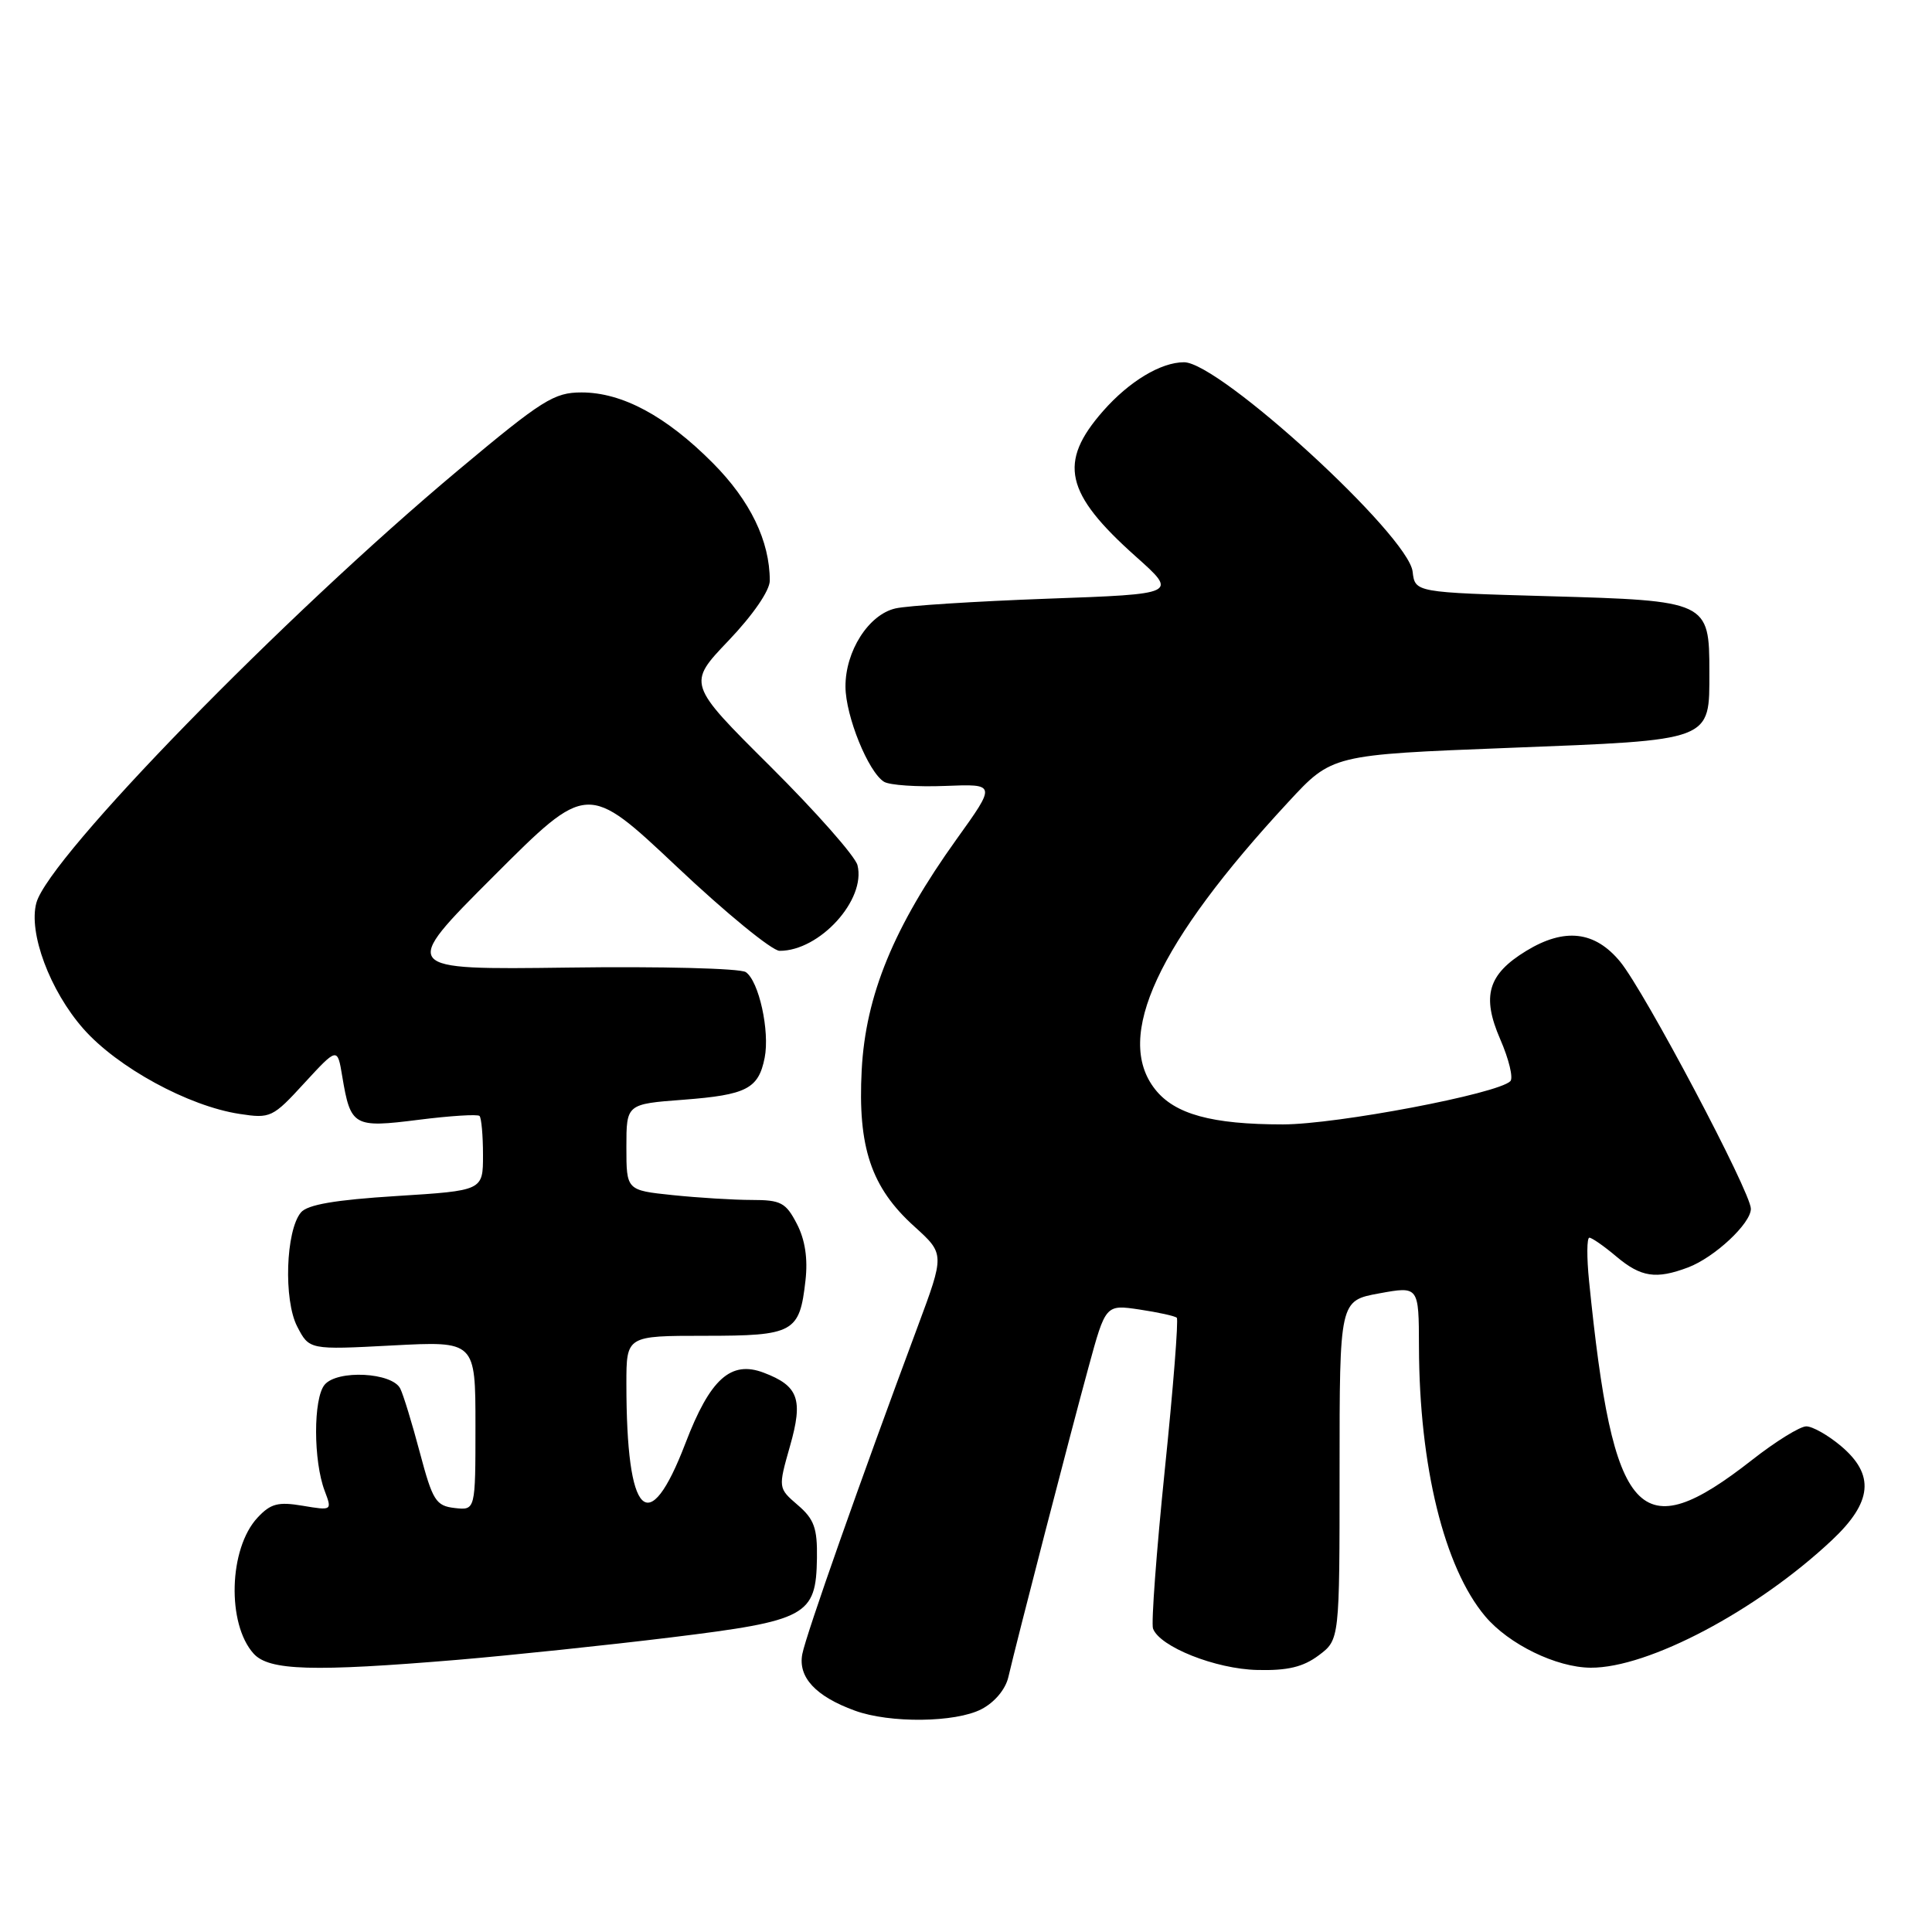 <?xml version="1.0" encoding="UTF-8" standalone="no"?>
<!DOCTYPE svg PUBLIC "-//W3C//DTD SVG 1.1//EN" "http://www.w3.org/Graphics/SVG/1.1/DTD/svg11.dtd" >
<svg xmlns="http://www.w3.org/2000/svg" xmlns:xlink="http://www.w3.org/1999/xlink" version="1.1" viewBox="0 0 256 256">
 <g >
 <path fill="currentColor"
d=" M 130.04 226.48 C 131.78 225.58 133.23 223.86 133.61 222.23 C 134.73 217.40 141.88 189.76 144.23 181.18 C 146.50 172.85 146.50 172.85 151.00 173.52 C 153.47 173.89 155.70 174.38 155.93 174.61 C 156.17 174.84 155.46 183.91 154.34 194.77 C 153.23 205.62 152.53 215.08 152.78 215.79 C 153.65 218.20 161.08 221.16 166.60 221.28 C 170.61 221.38 172.67 220.89 174.74 219.34 C 177.50 217.27 177.50 217.27 177.50 194.81 C 177.50 172.34 177.50 172.34 182.75 171.38 C 188.00 170.42 188.00 170.42 188.02 178.46 C 188.06 194.27 191.36 207.71 196.79 214.16 C 199.91 217.87 206.22 220.95 210.77 220.98 C 218.40 221.03 232.83 213.40 242.75 204.07 C 248.11 199.03 248.45 195.40 243.92 191.59 C 242.23 190.17 240.17 189.00 239.34 189.00 C 238.51 189.00 235.28 191.00 232.17 193.44 C 217.15 205.20 213.75 201.47 210.56 169.75 C 210.24 166.59 210.26 164.00 210.60 164.00 C 210.93 164.00 212.55 165.12 214.18 166.50 C 217.44 169.24 219.43 169.54 223.68 167.94 C 227.19 166.61 232.00 162.12 232.00 160.17 C 232.00 157.98 217.92 131.37 214.68 127.43 C 211.33 123.36 207.31 122.90 202.23 126.00 C 197.15 129.10 196.30 131.98 198.79 137.71 C 199.94 140.35 200.54 142.84 200.13 143.26 C 198.49 144.93 177.16 148.98 170.00 148.99 C 160.56 148.99 155.65 147.64 153.05 144.33 C 147.60 137.41 153.37 124.98 170.72 106.26 C 176.50 100.01 176.50 100.01 199.87 99.10 C 227.11 98.04 226.50 98.27 226.50 89.00 C 226.50 79.69 226.30 79.59 205.22 79.00 C 187.50 78.50 187.50 78.50 187.18 75.75 C 186.63 70.93 161.59 48.00 156.89 48.00 C 153.82 48.00 149.61 50.54 146.16 54.47 C 140.18 61.28 141.10 65.36 150.51 73.75 C 156.07 78.71 156.07 78.71 138.79 79.33 C 129.28 79.68 120.22 80.25 118.65 80.62 C 115.10 81.43 112.00 86.29 112.03 91.00 C 112.05 94.89 115.05 102.30 117.14 103.59 C 117.88 104.04 121.53 104.29 125.25 104.14 C 132.01 103.87 132.01 103.87 126.75 111.20 C 118.43 122.81 114.70 131.88 114.18 141.77 C 113.64 152.02 115.43 157.35 121.15 162.51 C 125.18 166.16 125.18 166.16 121.58 175.83 C 114.00 196.18 106.80 216.61 106.31 219.17 C 105.72 222.24 108.08 224.78 113.28 226.67 C 117.90 228.36 126.60 228.26 130.04 226.48 Z  M 60.70 219.93 C 67.74 219.33 80.45 218.00 88.94 216.96 C 106.94 214.75 108.13 214.10 108.25 206.47 C 108.31 202.49 107.88 201.29 105.71 199.43 C 103.10 197.18 103.10 197.18 104.68 191.61 C 106.45 185.41 105.81 183.64 101.20 181.89 C 96.84 180.23 94.09 182.70 90.82 191.25 C 85.92 204.04 83.00 201.09 83.00 183.36 C 83.00 177.00 83.00 177.00 93.38 177.00 C 105.20 177.00 105.95 176.58 106.73 169.67 C 107.06 166.78 106.68 164.27 105.59 162.17 C 104.13 159.35 103.47 159.00 99.62 159.00 C 97.24 159.00 92.53 158.71 89.15 158.36 C 83.00 157.72 83.00 157.72 83.00 152.00 C 83.00 146.29 83.00 146.29 90.56 145.72 C 98.92 145.08 100.50 144.27 101.32 140.17 C 102.02 136.64 100.56 129.99 98.82 128.81 C 98.10 128.31 87.49 128.04 75.25 128.21 C 53.01 128.50 53.01 128.50 65.42 116.09 C 77.83 103.68 77.83 103.68 89.67 114.83 C 96.17 120.97 102.31 125.99 103.30 125.99 C 108.61 126.01 114.78 119.22 113.62 114.64 C 113.32 113.46 108.12 107.57 102.07 101.55 C 91.07 90.61 91.07 90.61 96.54 84.88 C 99.78 81.48 102.00 78.25 102.00 76.94 C 102.00 71.69 99.41 66.34 94.46 61.36 C 88.27 55.13 82.44 52.00 77.06 52.00 C 73.42 52.00 71.86 52.98 60.78 62.25 C 37.65 81.60 6.48 113.56 4.82 119.63 C 3.74 123.58 6.61 131.28 11.05 136.32 C 15.55 141.43 24.96 146.57 31.74 147.60 C 35.83 148.23 36.14 148.09 40.34 143.50 C 44.71 138.76 44.71 138.76 45.35 142.63 C 46.46 149.25 46.84 149.47 55.46 148.38 C 59.65 147.85 63.29 147.62 63.54 147.87 C 63.79 148.13 64.00 150.45 64.00 153.05 C 64.00 157.76 64.00 157.76 52.54 158.48 C 44.40 158.99 40.73 159.62 39.87 160.66 C 37.86 163.08 37.56 172.25 39.38 175.77 C 40.98 178.86 40.98 178.86 51.99 178.28 C 63.00 177.70 63.00 177.70 63.00 188.92 C 63.00 200.13 63.00 200.13 60.25 199.82 C 57.76 199.53 57.33 198.85 55.64 192.50 C 54.62 188.65 53.45 184.82 53.04 184.00 C 51.97 181.84 44.68 181.47 43.01 183.49 C 41.50 185.31 41.51 193.59 43.03 197.57 C 44.01 200.16 43.99 200.17 40.11 199.52 C 36.85 198.97 35.86 199.23 34.12 201.10 C 30.31 205.19 30.04 215.17 33.61 219.12 C 35.65 221.37 41.42 221.54 60.70 219.93 Z "/>
</g>
</svg>